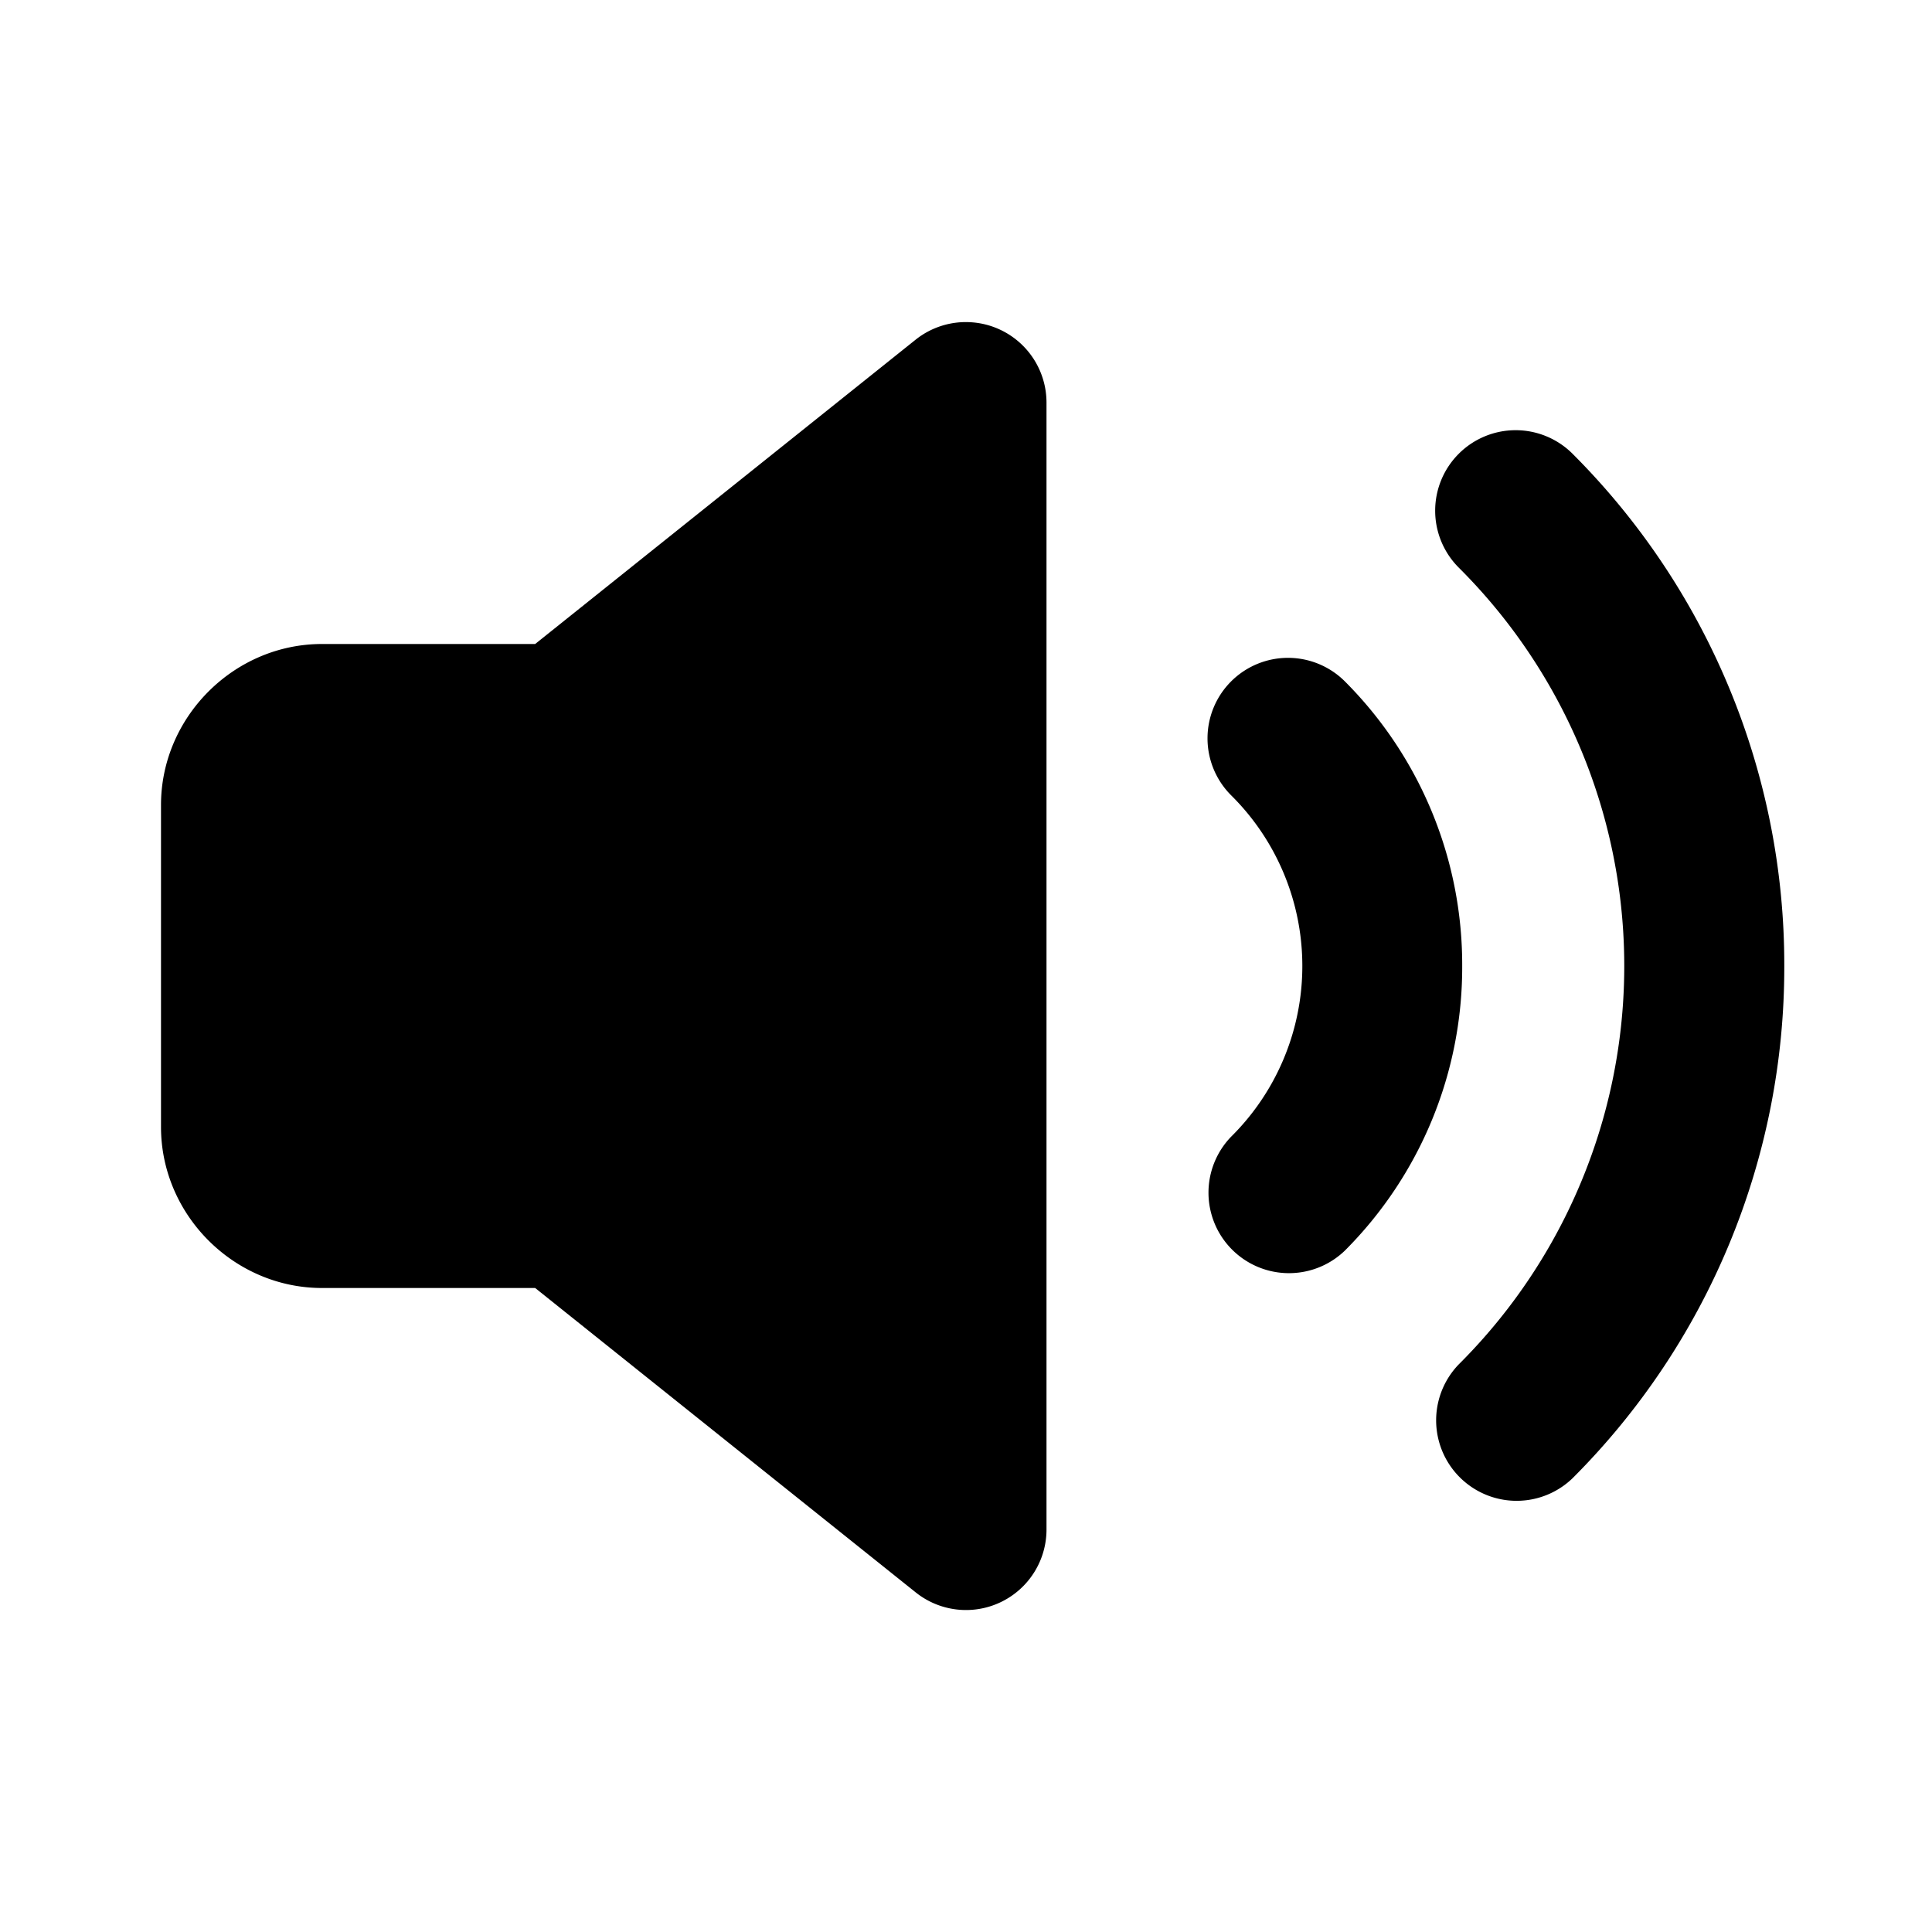 <svg xmlns="http://www.w3.org/2000/svg" width="24" height="24" viewBox="0 0 24 24"><path d="M12.074 4.004a1 1 0 0 0-.699.215L6.648 8H4c-1.093 0-2 .907-2 2v4c0 1.093.907 2 2 2h2.648l4.727 3.781A1 1 0 0 0 13 19V5a1 1 0 0 0-.926-.996zm6.754 1.34a1 1 0 0 0-.707 1.707 6.984 6.984 0 0 1 0 9.898 1 1 0 0 0 1.414 1.414A8.97 8.97 0 0 0 22.165 12a8.97 8.97 0 0 0-2.63-6.363 1 1 0 0 0-.707-.293zM16 8.172a1 1 0 0 0-.707 1.707 2.984 2.984 0 0 1 0 4.242 1 1 0 0 0 1.414 1.414A4.98 4.98 0 0 0 18.164 12a4.98 4.98 0 0 0-1.457-3.535A1 1 0 0 0 16 8.172z"/></svg>
